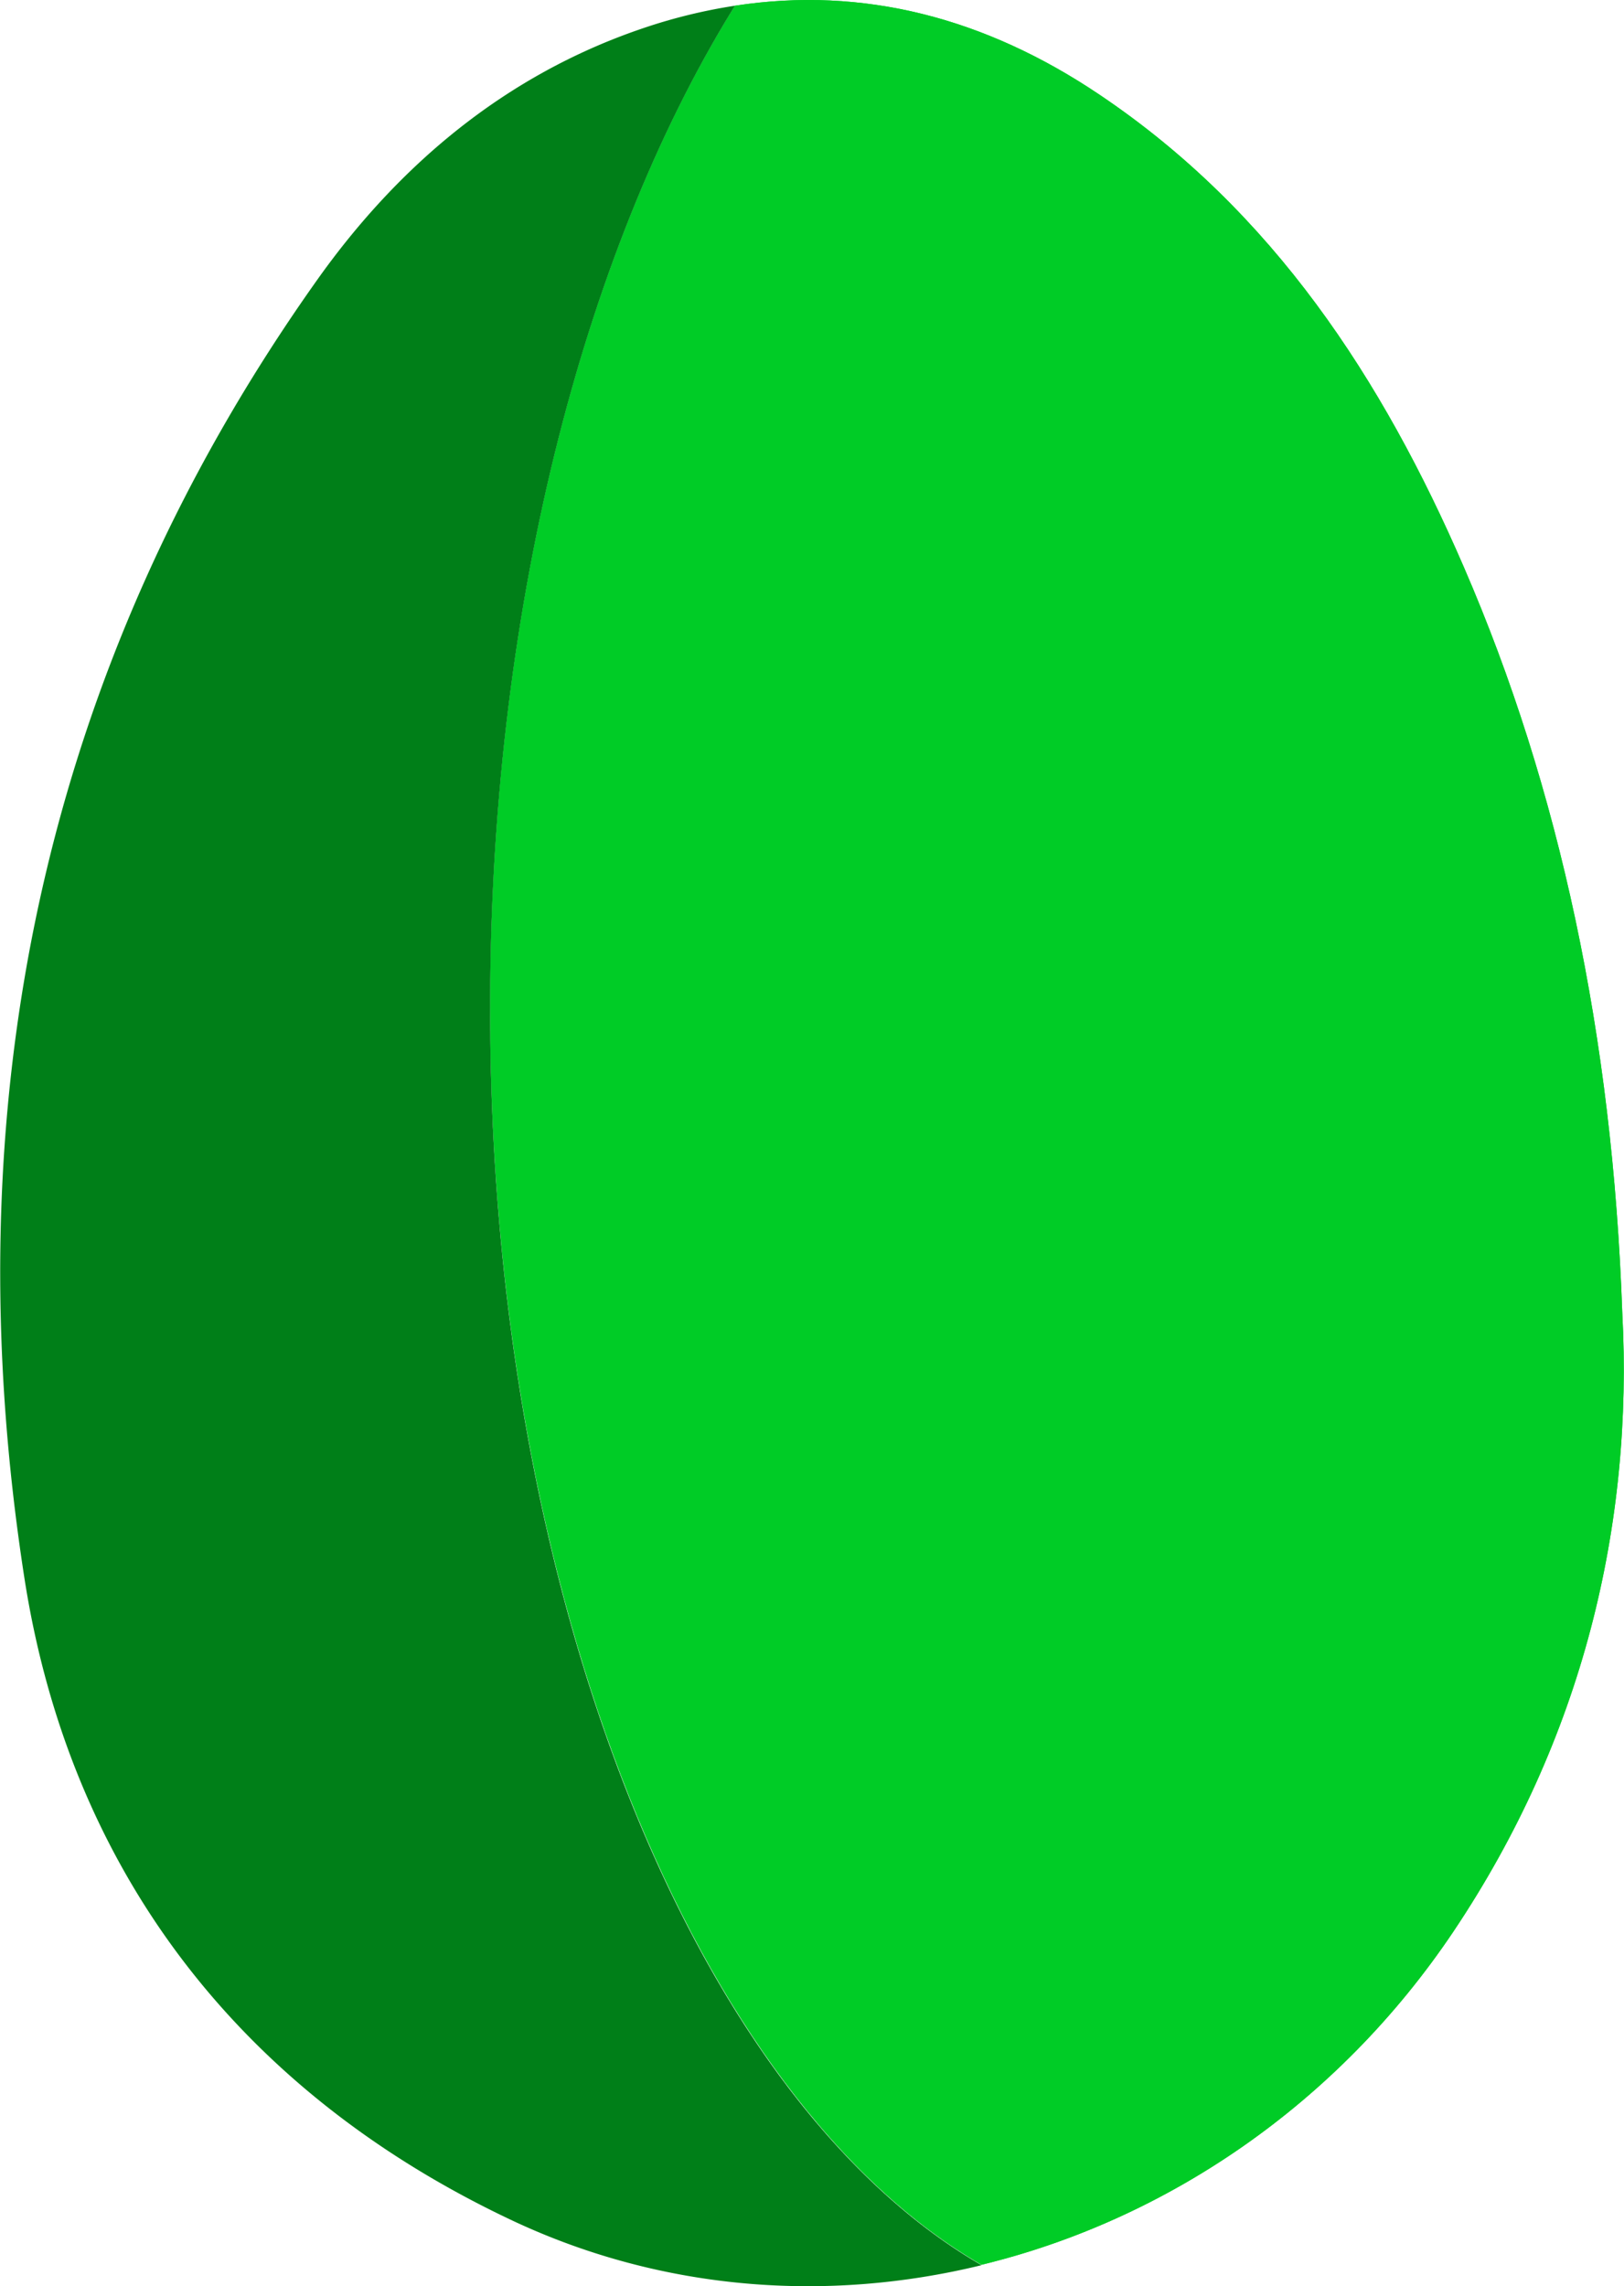 <svg id="Capa_1" data-name="Capa 1" xmlns="http://www.w3.org/2000/svg" width="127.295mm" height="179.146mm" viewBox="0 0 360.838 507.815"><title>egg</title><path d="M360.45,291.475c-2.143-61.023-13.882-116.363-35.216-165.554-18.074-41.738-42.39-79.004-80.96-104.904-25.341-17.049-52.452-24.13-80.961-19.751-33.26,53.57-54.408,133.412-54.408,222.478,0,131.549,46.024,242.788,109.189,279.309,41.086-9.969,79.097-35.682,104.811-73.973C351.692,386.131,362.965,338.709,360.45,291.475Z" style="fill:#00cc26"/><path d="M360.45,291.475c-2.143-61.023-13.882-116.363-35.216-165.554-18.074-41.738-42.39-79.004-80.96-104.904-25.341-17.049-52.452-24.13-80.961-19.751-33.26,53.57-54.408,133.412-54.408,222.478,0,131.549,46.024,242.788,109.189,279.309,41.086-9.969,79.097-35.682,104.811-73.973C351.692,386.131,362.965,338.709,360.45,291.475Z" style="fill:#00cc26"/><path d="M218.093,503.146c-34.378,8.385-70.899,5.683-103.972-9.782C53.191,464.762,15.459,415.384,5.397,350.355-10.627,246.756,8.844,148.932,70.52,62.102,88.594,36.668,112.165,16.824,142.257,6.483a119.788,119.788,0,0,1,21.055-5.217c-33.26,53.57-54.408,133.412-54.408,222.478C108.811,355.386,154.834,466.625,218.093,503.146Z" style="fill:#007f18"/></svg>